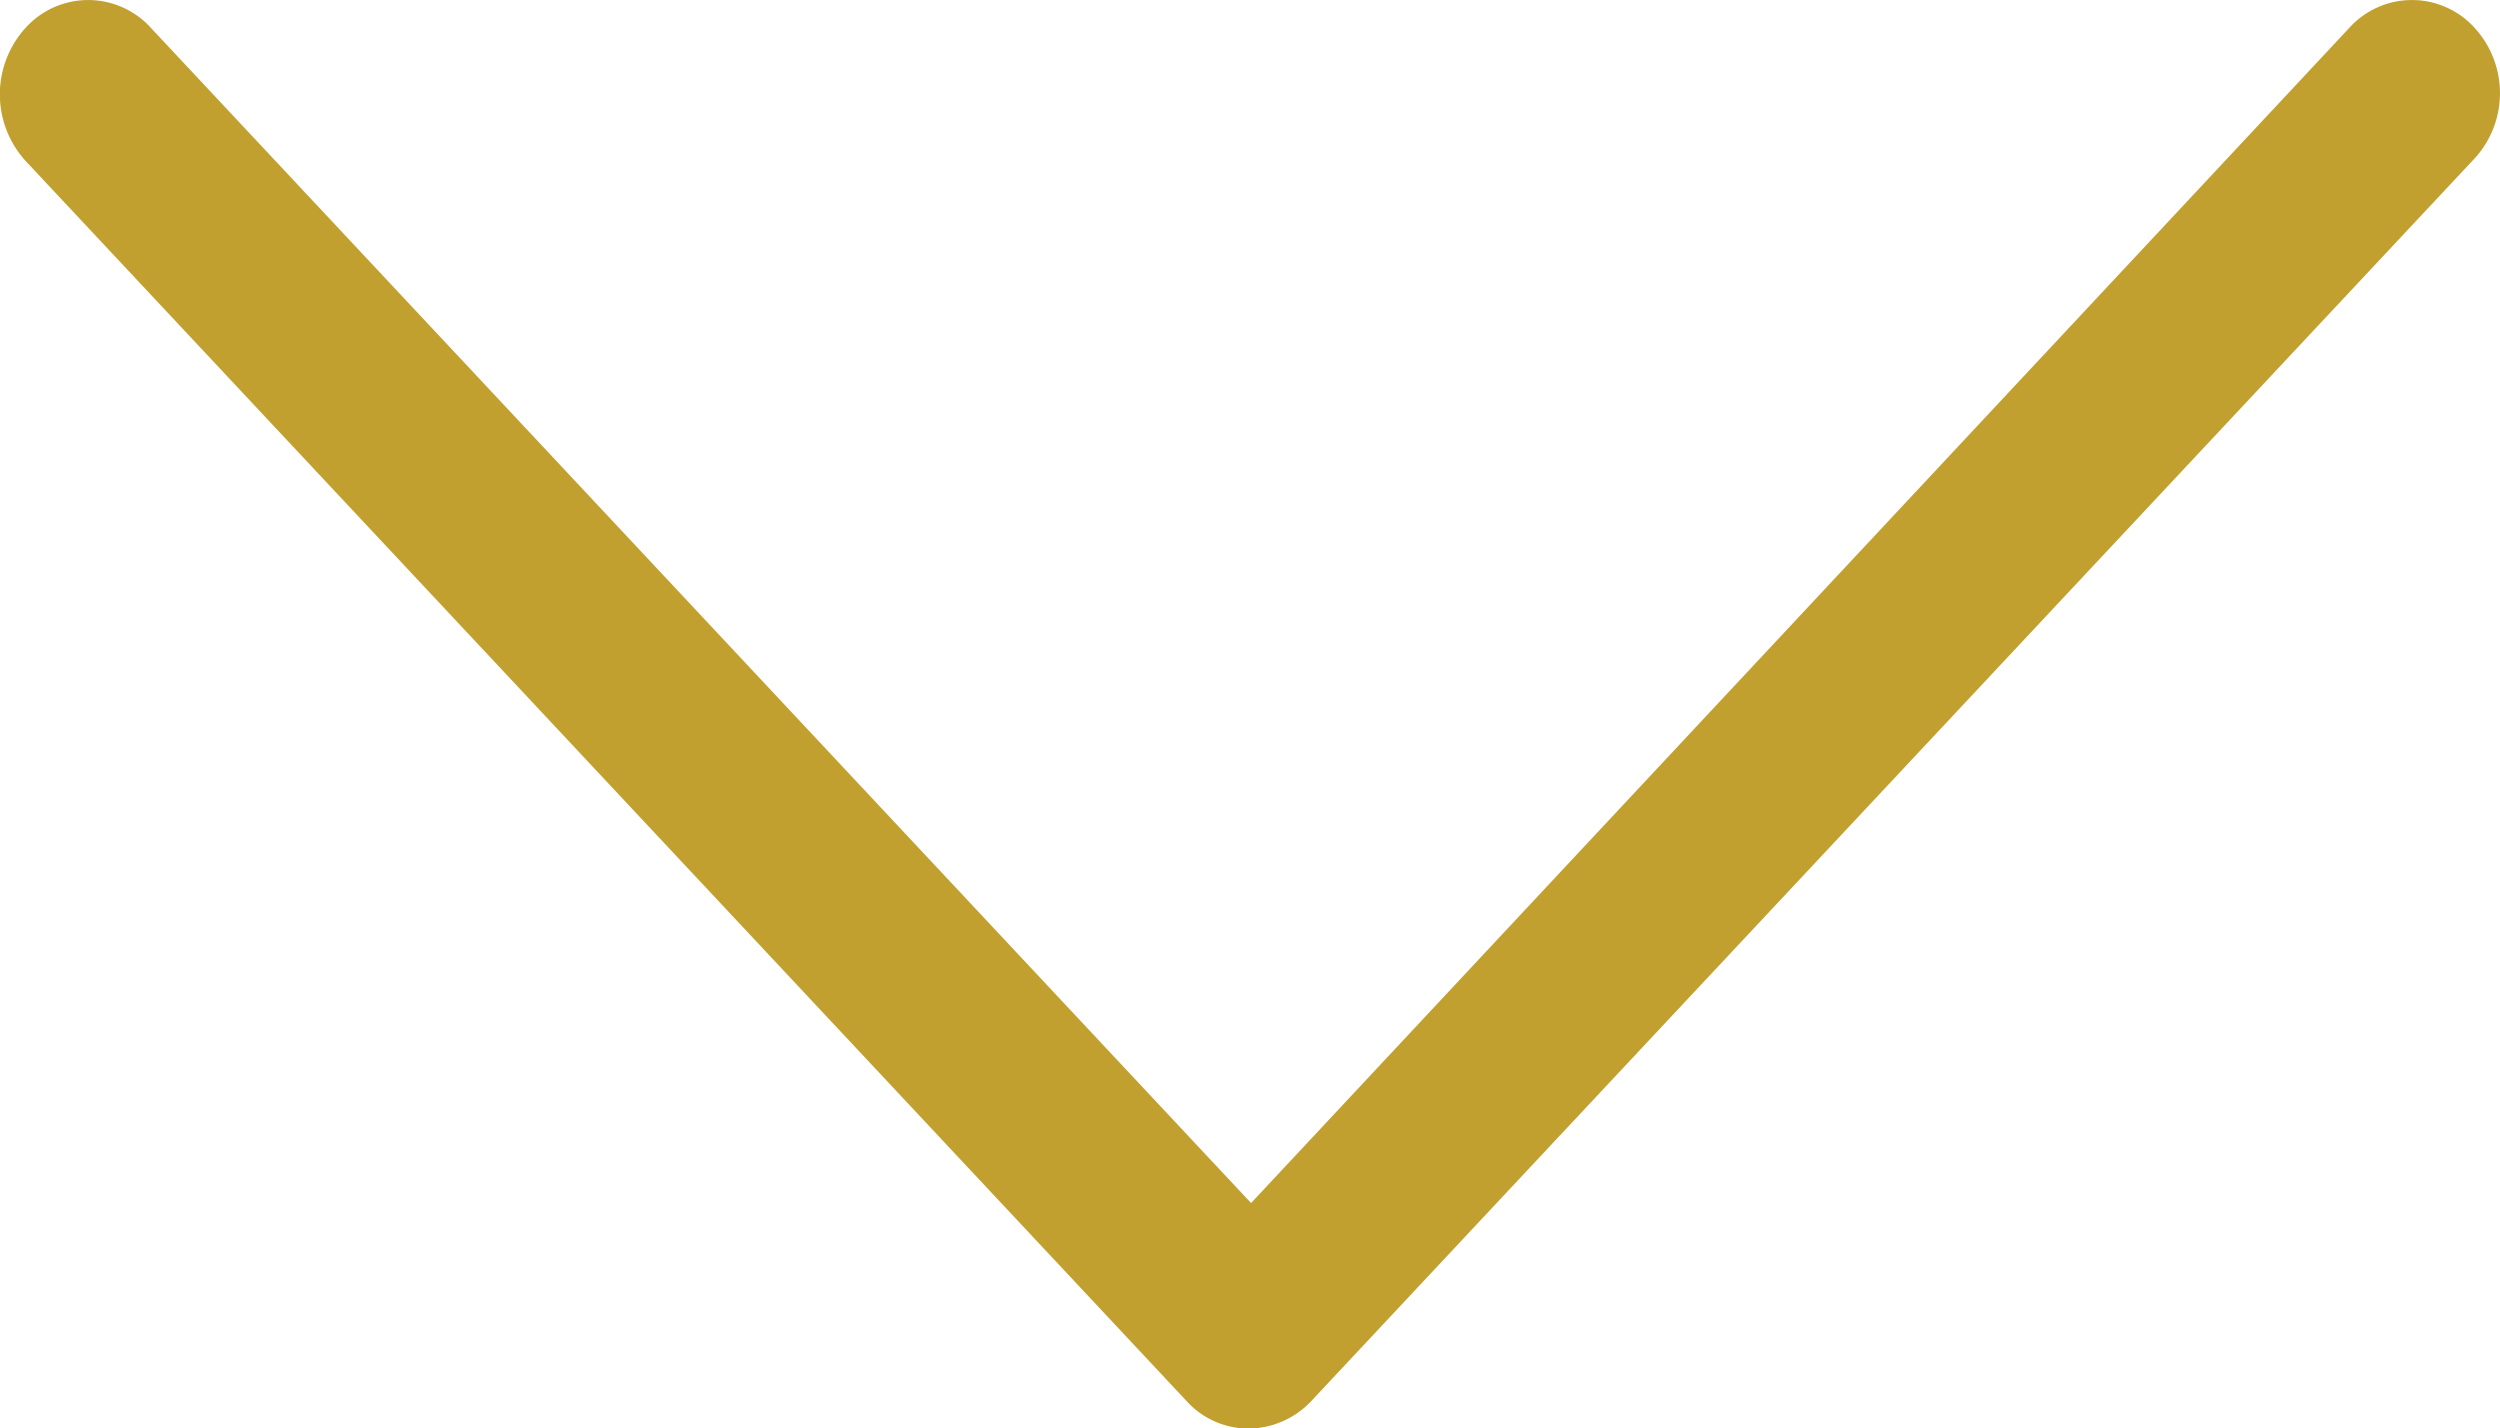 <svg xmlns="http://www.w3.org/2000/svg" width="14" height="7.999" viewBox="0 0 14 7.999">
  <path id="arrow" d="M20.257,33.555a.473.473,0,0,0-.7,0l-6.151,6.582L7.244,33.555a.473.473,0,0,0-.7,0,.554.554,0,0,0,0,.747l6.5,6.943a.468.468,0,0,0,.35.155.487.487,0,0,0,.35-.155l6.5-6.943A.542.542,0,0,0,20.257,33.555Z" transform="translate(-6.4 -33.4)" fill="#c2a02f"/>
</svg>
